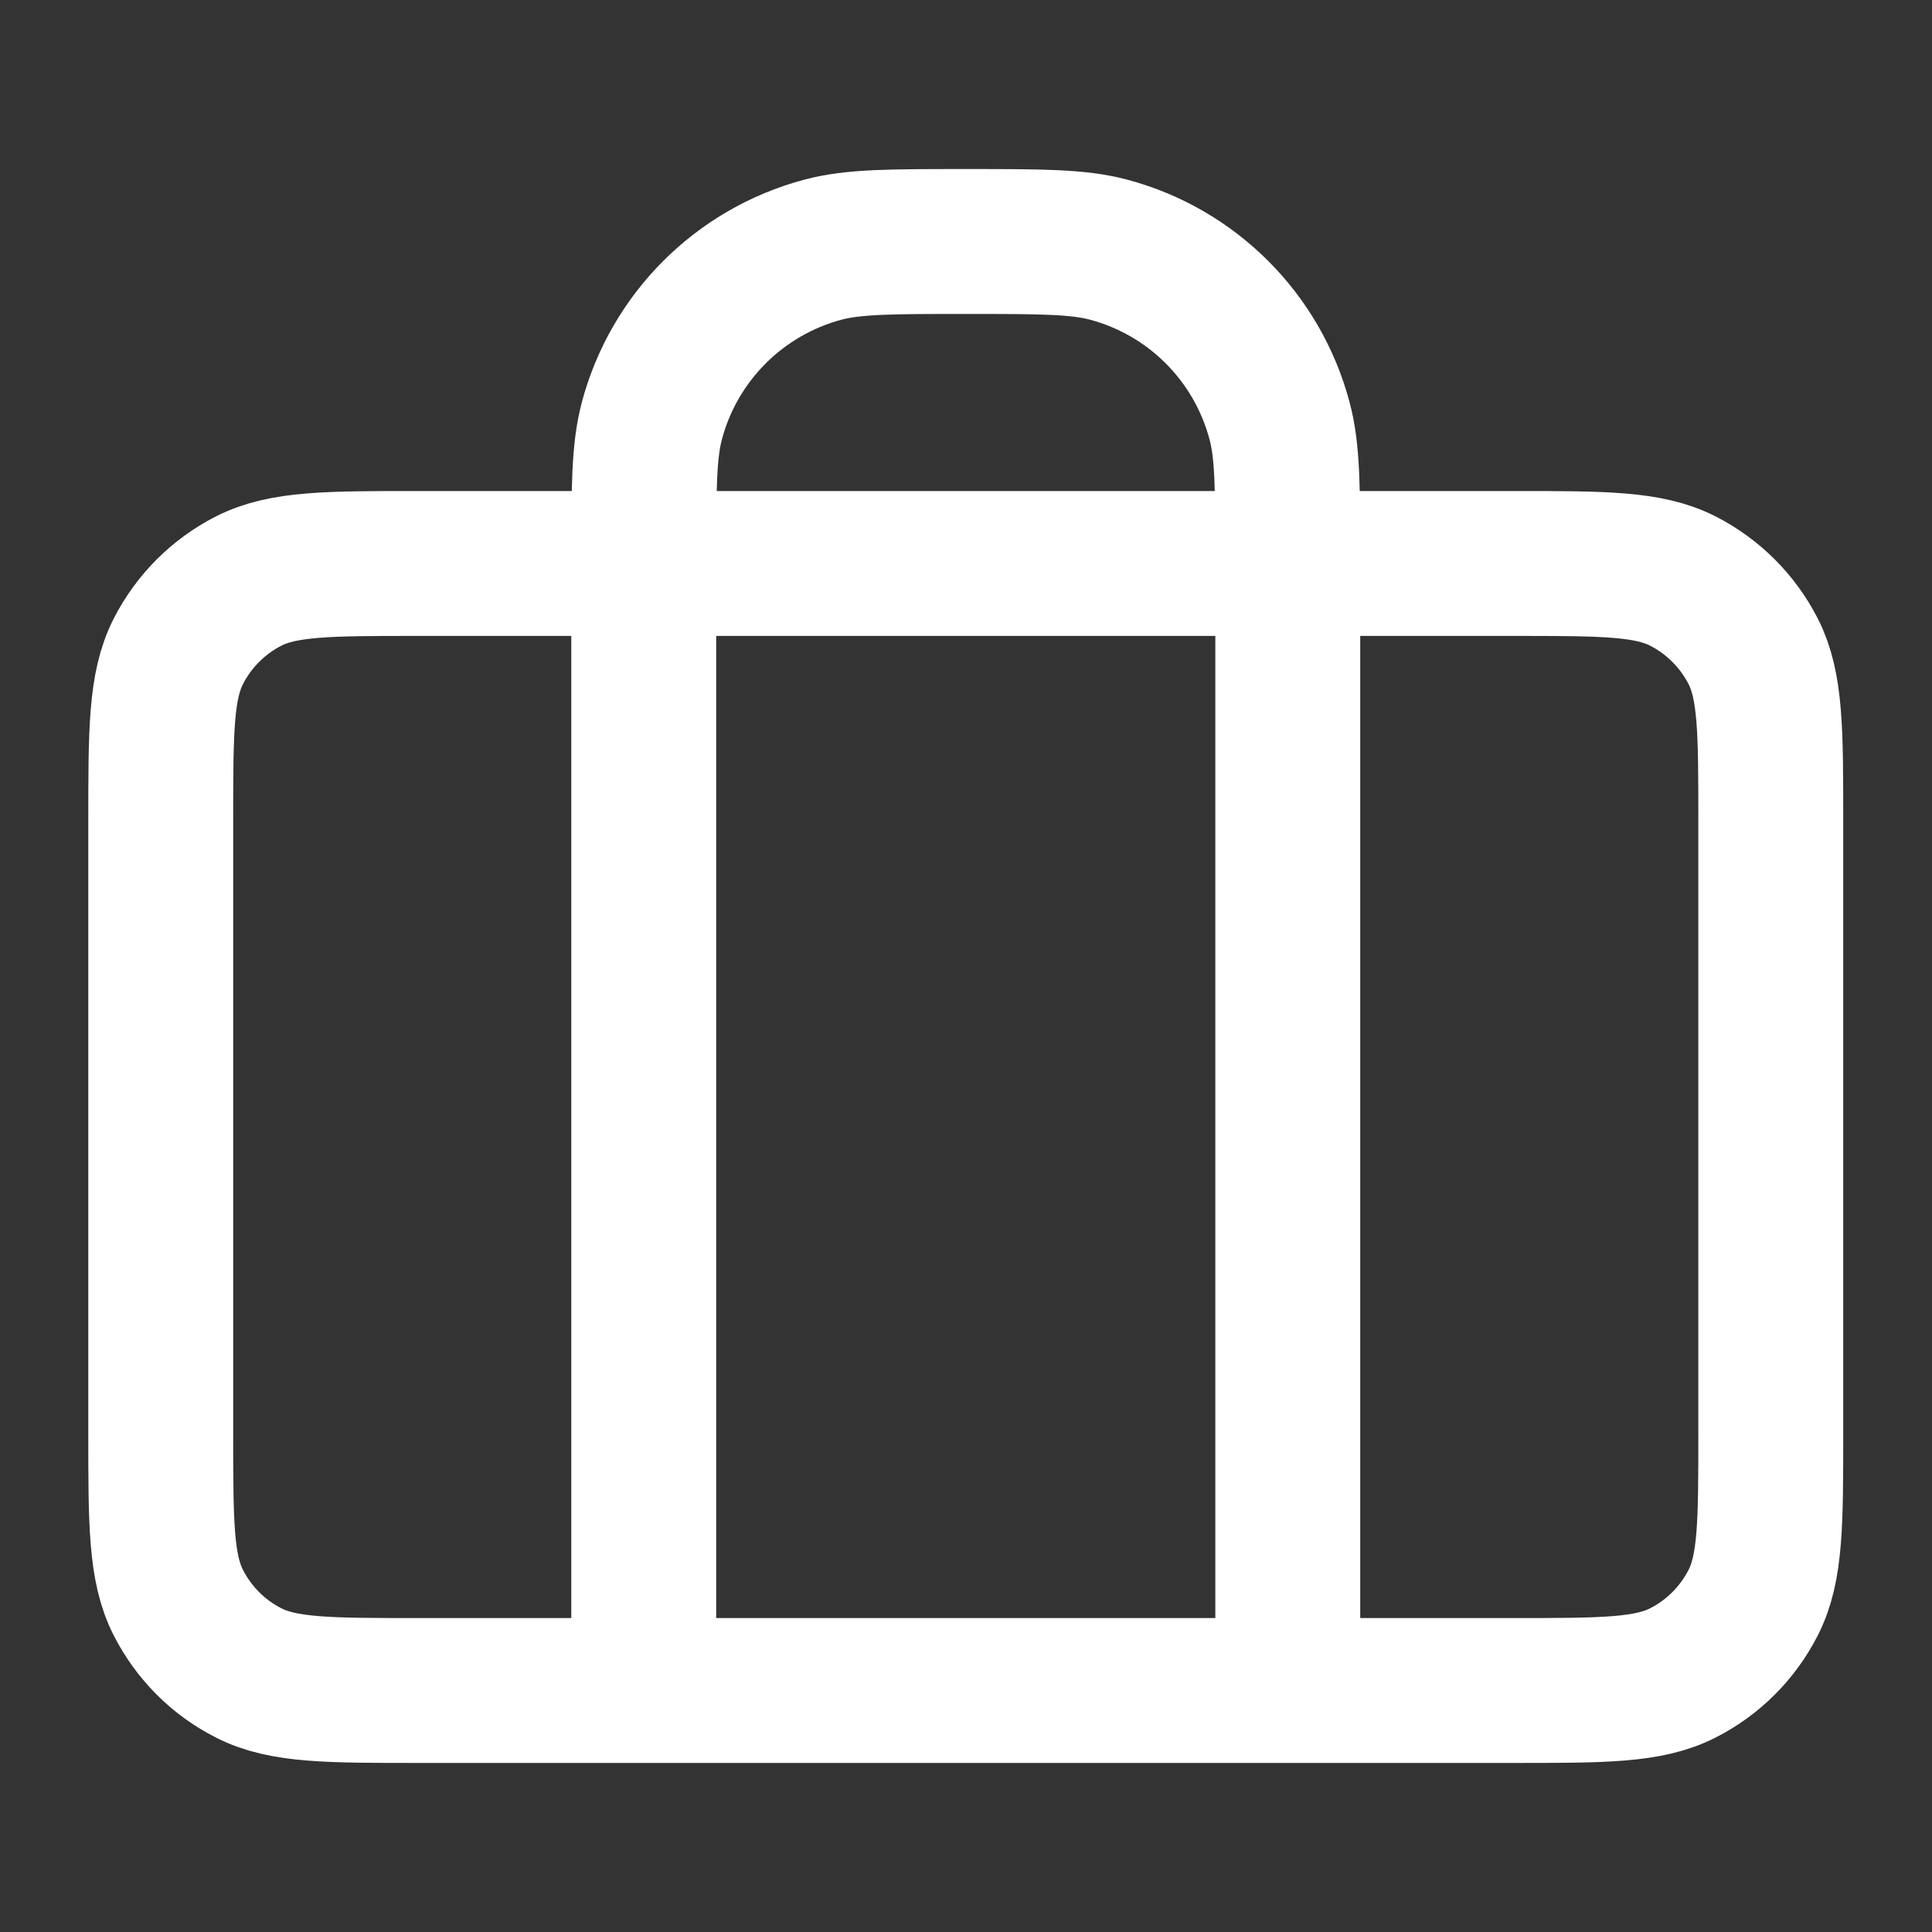 <svg width="20" height="20" viewBox="0 0 20 20" fill="none" xmlns="http://www.w3.org/2000/svg">
<rect x="0" y="0" width="20" height="20" fill="#333333" stroke="none"/>
<path d="M6.664 17.5V5.833C6.664 5.058 6.664 4.671 6.749 4.353C6.98 3.49 7.654 2.816 8.517 2.585C8.835 2.5 9.222 2.5 9.997 2.5C10.772 2.5 11.16 2.5 11.478 2.585C12.341 2.816 13.014 3.49 13.245 4.353C13.331 4.671 13.331 5.058 13.331 5.833V17.5M4.331 17.5H15.664C16.598 17.5 17.064 17.5 17.421 17.318C17.734 17.159 17.989 16.904 18.149 16.59C18.331 16.233 18.331 15.767 18.331 14.833V8.5C18.331 7.567 18.331 7.1 18.149 6.743C17.989 6.43 17.734 6.175 17.421 6.015C17.064 5.833 16.598 5.833 15.664 5.833H4.331C3.397 5.833 2.931 5.833 2.574 6.015C2.26 6.175 2.006 6.43 1.846 6.743C1.664 7.1 1.664 7.567 1.664 8.5V14.833C1.664 15.767 1.664 16.233 1.846 16.59C2.006 16.904 2.26 17.159 2.574 17.318C2.931 17.5 3.397 17.5 4.331 17.5Z" stroke="white" stroke-width="1.5" stroke-linecap="round" stroke-linejoin="round"/>
</svg>
